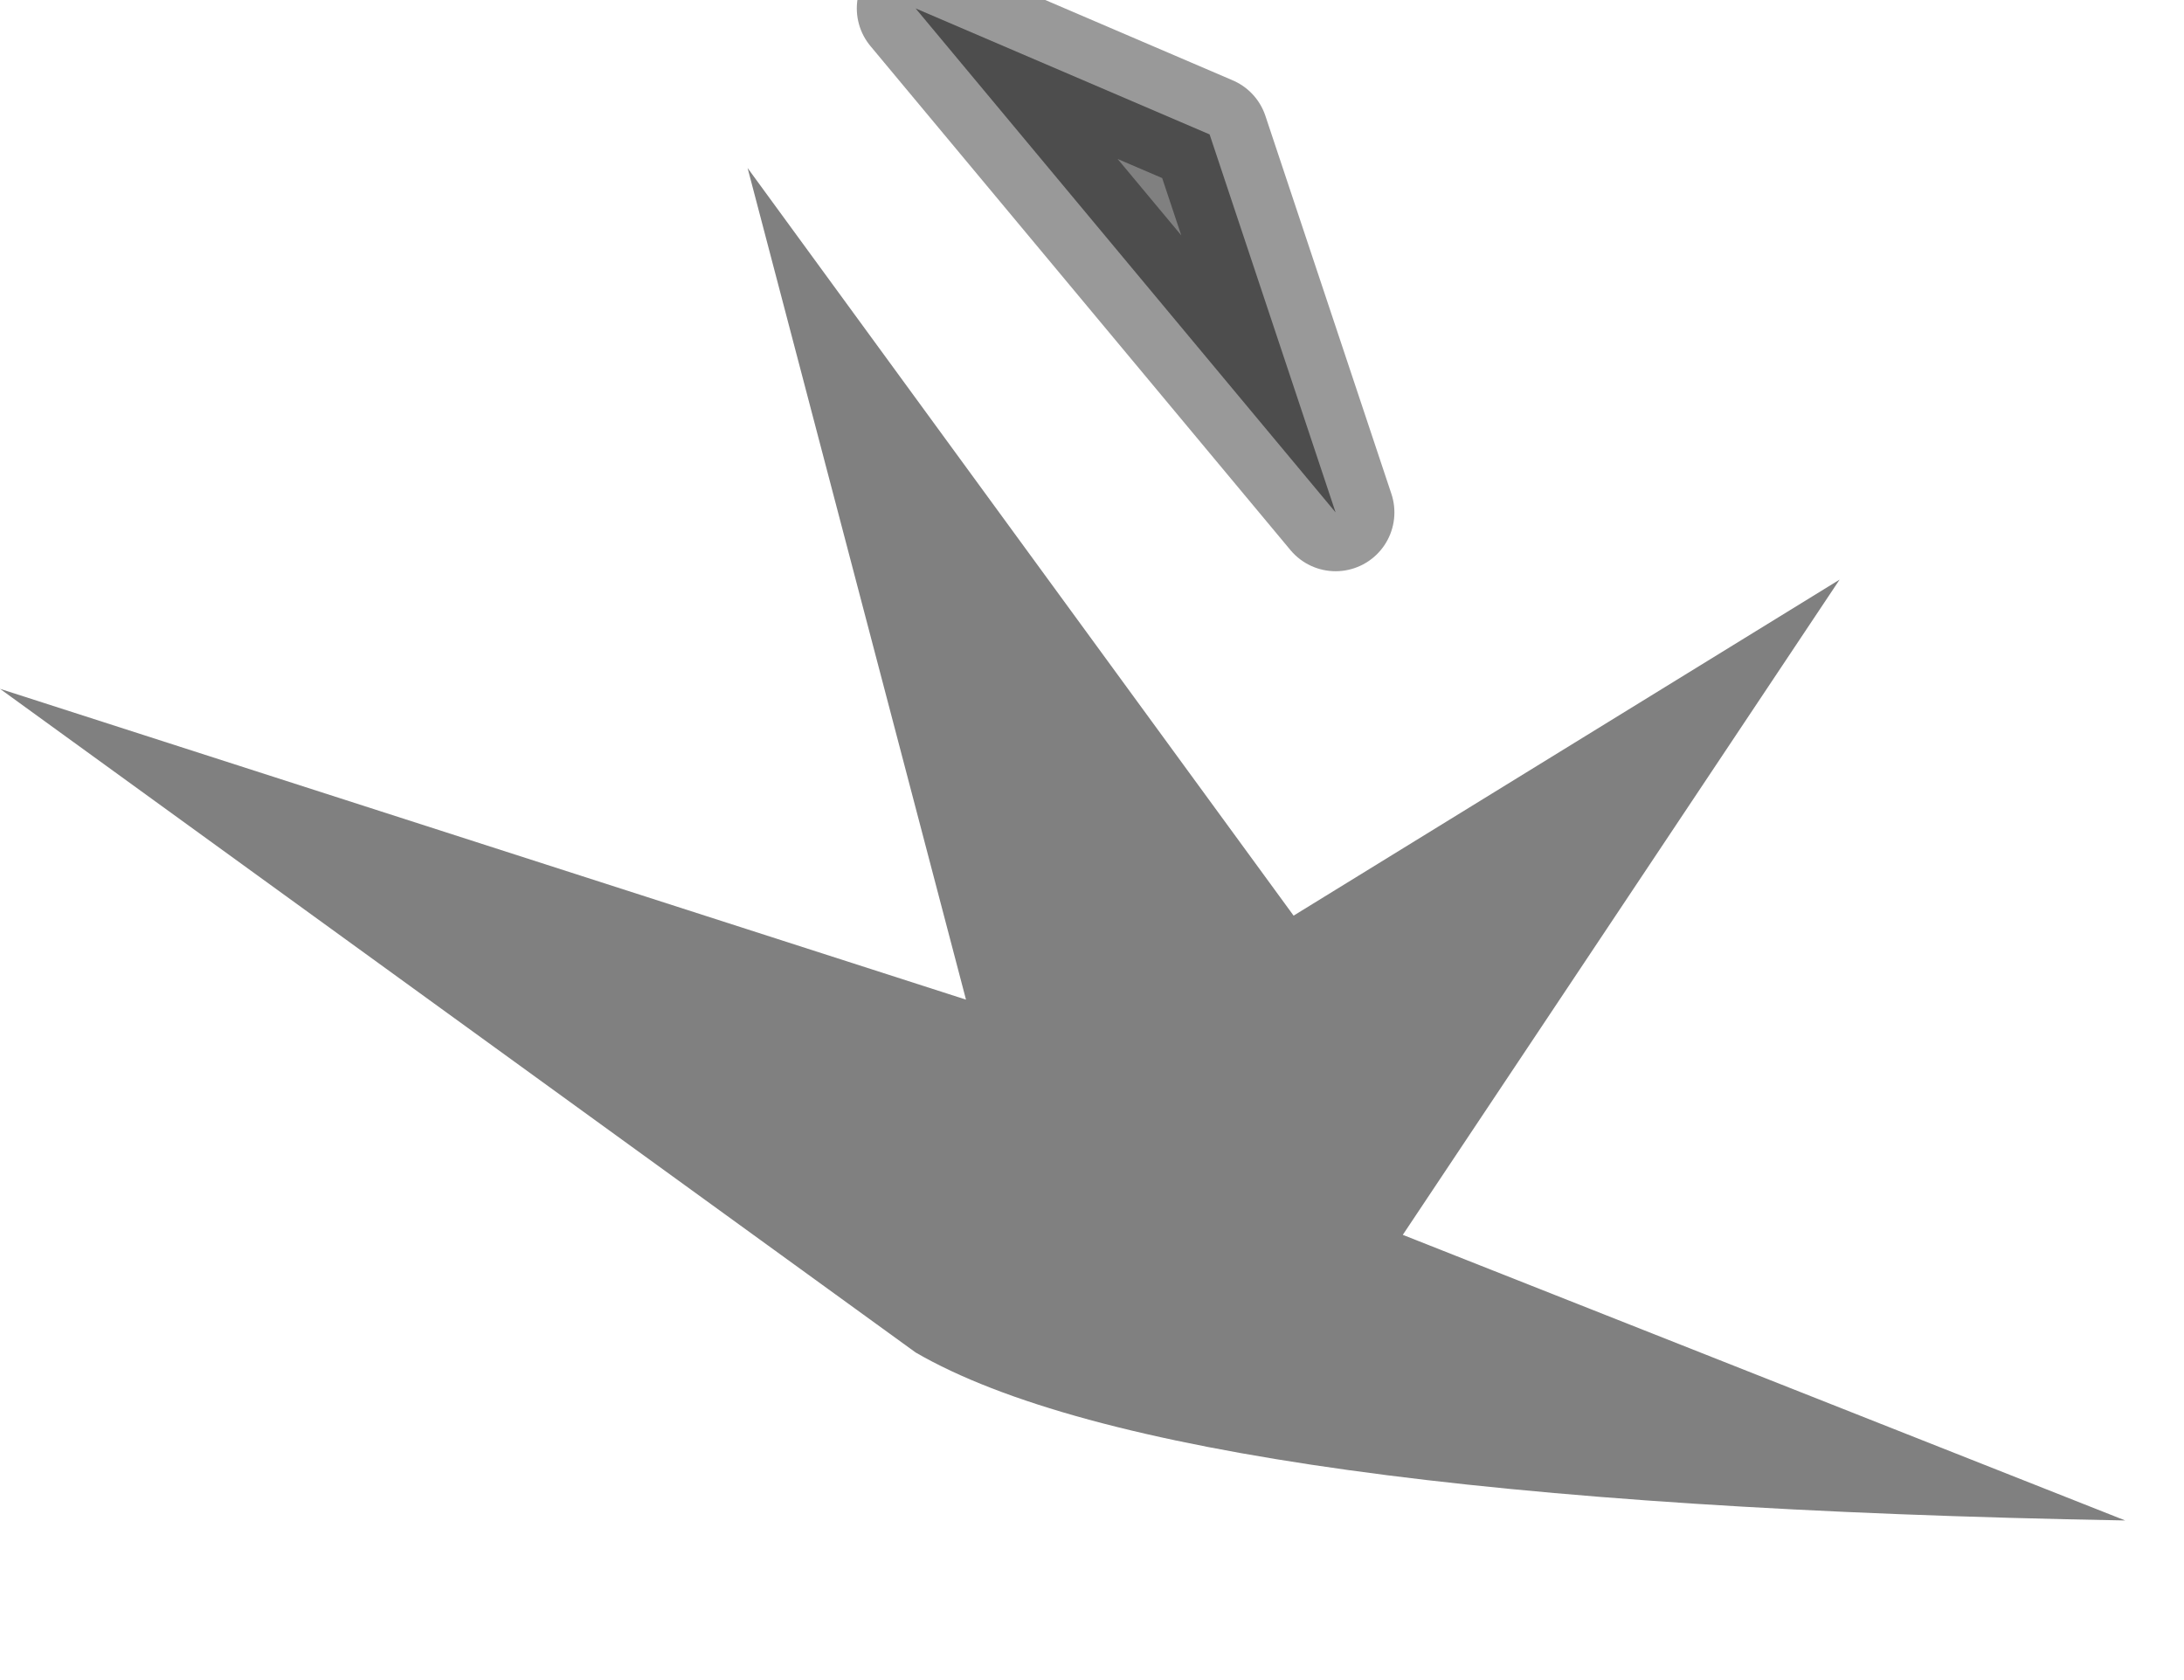 <?xml version="1.0" encoding="utf-8"?>
<svg version="1.1" id="Layer_1"
xmlns="http://www.w3.org/2000/svg"
xmlns:xlink="http://www.w3.org/1999/xlink"
width="13px" height="10px"
xml:space="preserve">
<g id="PathID_3681" transform="matrix(1, 0, 0, 1, 0, 0.05)">
<path style="fill:#808080;fill-opacity:1" d="M5.45 0L7.2 0.75L7.95 3L5.45 0M7.7 5.4L10.95 3.4L8.35 7.3L12.65 9Q7 8.9 5.45 8L0 4.05L5.75 5.9L4.45 0.95L7.7 5.4" />
<path style="fill:none;stroke-width:0.7;stroke-linecap:round;stroke-linejoin:round;stroke-miterlimit:3;stroke:#000000;stroke-opacity:0.4" d="M7.95 3L7.2 0.75L5.45 0L7.95 3z" />
</g>
</svg>

